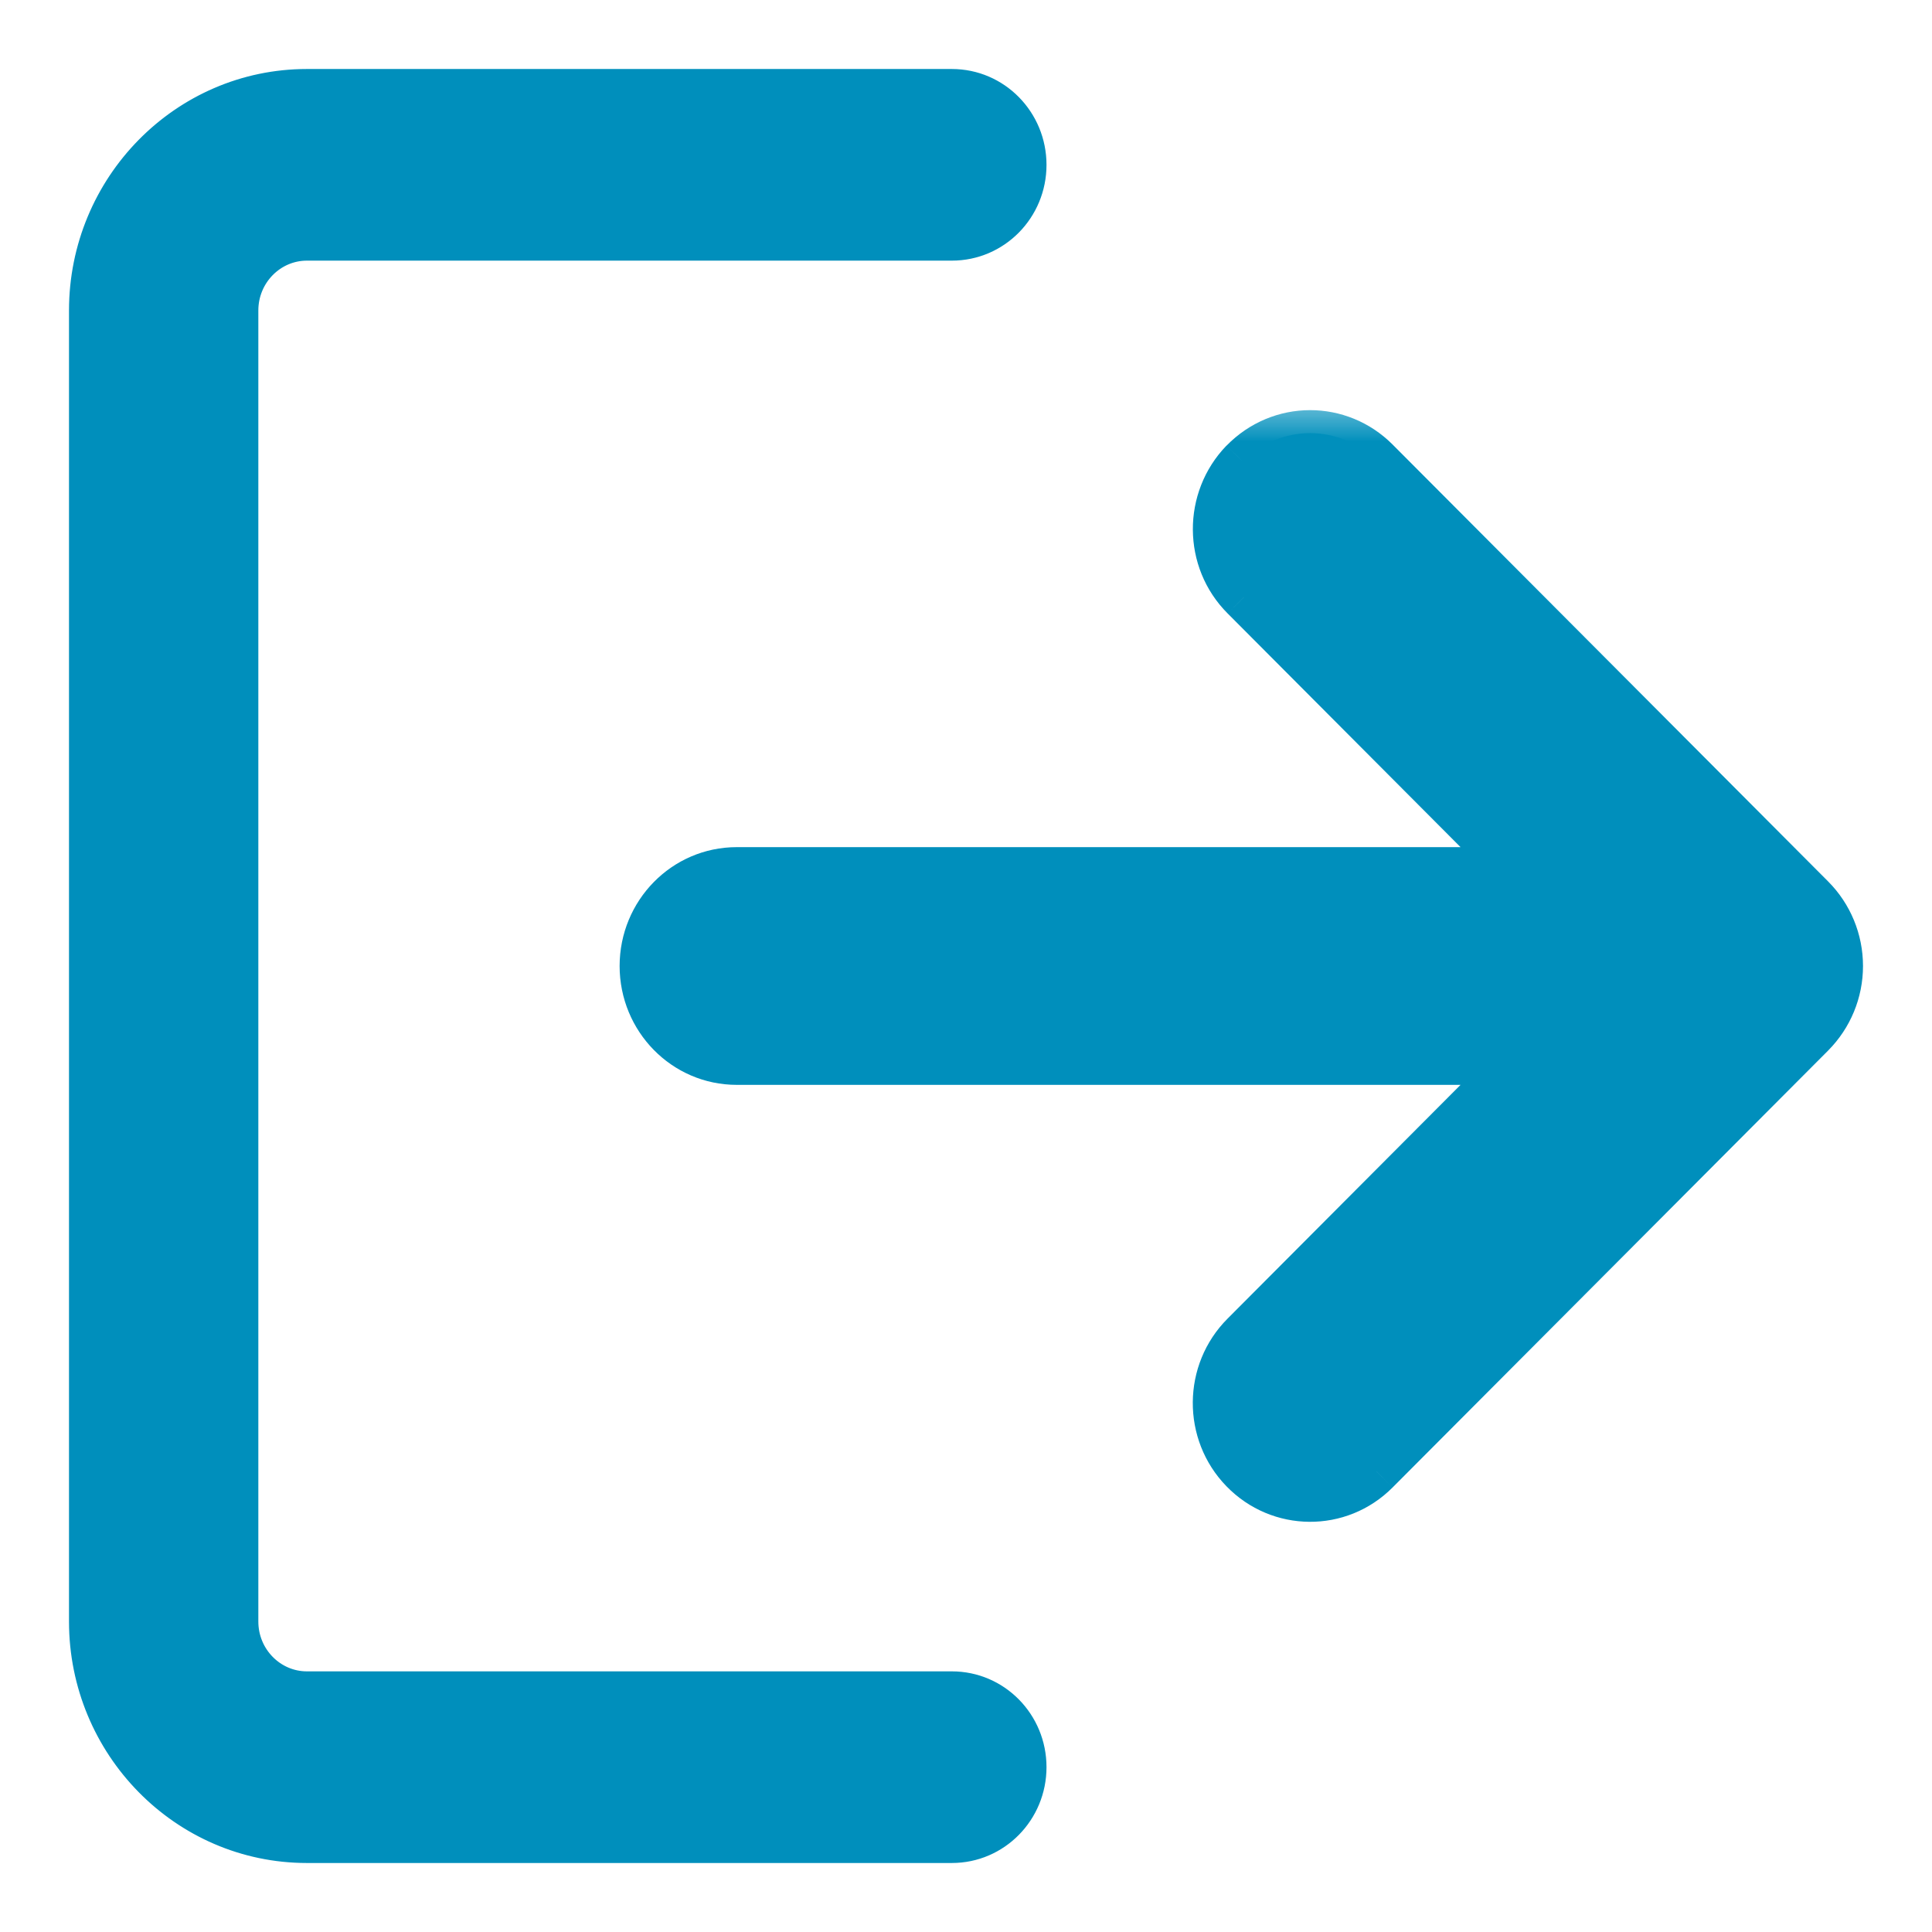 <svg width="21" height="21" viewBox="0 0 21 21" fill="none" xmlns="http://www.w3.org/2000/svg">
<path d="M10.346 2.708H3.336C2.978 2.708 2.683 3.005 2.683 3.375L2.683 17.625C2.683 17.995 2.978 18.292 3.336 18.292H10.346C10.848 18.292 11.25 18.703 11.25 19.208C11.25 19.713 10.848 20.125 10.346 20.125H3.336C1.977 20.125 0.875 19.002 0.875 17.625L0.875 3.375C0.875 1.998 1.977 0.875 3.336 0.875H10.346C10.848 0.875 11.25 1.287 11.25 1.792C11.25 2.297 10.848 2.708 10.346 2.708Z" fill="#008FBC" stroke="#008FBC" stroke-width="0.25"/>
<mask id="path-2-outside-1" maskUnits="userSpaceOnUse" x="6" y="4.292" width="15" height="13" fill="black">
<rect fill="white" x="6" y="4.292" width="15" height="13"/>
<path d="M19.522 11.064L14.787 15.814C14.481 16.121 13.988 16.117 13.685 15.806C13.383 15.495 13.386 14.993 13.693 14.686L17.077 11.292H8.009C7.579 11.292 7.231 10.938 7.231 10.5C7.231 10.062 7.579 9.708 8.009 9.708H17.077L13.693 6.314C13.386 6.006 13.384 5.505 13.685 5.194C13.838 5.037 14.039 4.958 14.24 4.958C14.438 4.958 14.636 5.034 14.787 5.186L19.522 9.936C19.67 10.085 19.754 10.288 19.754 10.5C19.754 10.712 19.671 10.914 19.522 11.064Z"/>
<path fill-rule="evenodd" clip-rule="evenodd" d="M19.695 11.241C19.89 11.045 20 10.779 20 10.5C20 10.22 19.889 9.954 19.695 9.759L14.96 5.009C14.96 5.009 14.96 5.009 14.96 5.009C14.761 4.808 14.499 4.708 14.24 4.708C13.976 4.708 13.711 4.813 13.511 5.018C13.114 5.427 13.117 6.087 13.521 6.492L16.478 9.458H8.009C7.443 9.458 6.985 9.924 6.985 10.5C6.985 11.076 7.443 11.542 8.009 11.542H16.478L13.521 14.508C13.117 14.912 13.113 15.572 13.51 15.981C13.908 16.39 14.557 16.396 14.96 15.991L19.695 11.241ZM14.787 15.814C14.481 16.121 13.988 16.117 13.685 15.806C13.383 15.495 13.386 14.993 13.693 14.686L17.077 11.292H8.009C7.579 11.292 7.231 10.938 7.231 10.5C7.231 10.062 7.579 9.708 8.009 9.708H17.077L13.693 6.314C13.386 6.006 13.384 5.505 13.685 5.194C13.838 5.037 14.039 4.958 14.24 4.958C14.438 4.958 14.636 5.034 14.787 5.186L19.522 9.936C19.67 10.085 19.754 10.288 19.754 10.5C19.754 10.712 19.671 10.914 19.522 11.064L14.787 15.814Z"/>
</mask>
<path d="M19.522 11.064L14.787 15.814C14.481 16.121 13.988 16.117 13.685 15.806C13.383 15.495 13.386 14.993 13.693 14.686L17.077 11.292H8.009C7.579 11.292 7.231 10.938 7.231 10.5C7.231 10.062 7.579 9.708 8.009 9.708H17.077L13.693 6.314C13.386 6.006 13.384 5.505 13.685 5.194C13.838 5.037 14.039 4.958 14.24 4.958C14.438 4.958 14.636 5.034 14.787 5.186L19.522 9.936C19.67 10.085 19.754 10.288 19.754 10.5C19.754 10.712 19.671 10.914 19.522 11.064Z" fill="#008FBC"/>
<path fill-rule="evenodd" clip-rule="evenodd" d="M19.695 11.241C19.89 11.045 20 10.779 20 10.5C20 10.22 19.889 9.954 19.695 9.759L14.96 5.009C14.96 5.009 14.96 5.009 14.96 5.009C14.761 4.808 14.499 4.708 14.24 4.708C13.976 4.708 13.711 4.813 13.511 5.018C13.114 5.427 13.117 6.087 13.521 6.492L16.478 9.458H8.009C7.443 9.458 6.985 9.924 6.985 10.5C6.985 11.076 7.443 11.542 8.009 11.542H16.478L13.521 14.508C13.117 14.912 13.113 15.572 13.51 15.981C13.908 16.39 14.557 16.396 14.96 15.991L19.695 11.241ZM14.787 15.814C14.481 16.121 13.988 16.117 13.685 15.806C13.383 15.495 13.386 14.993 13.693 14.686L17.077 11.292H8.009C7.579 11.292 7.231 10.938 7.231 10.5C7.231 10.062 7.579 9.708 8.009 9.708H17.077L13.693 6.314C13.386 6.006 13.384 5.505 13.685 5.194C13.838 5.037 14.039 4.958 14.24 4.958C14.438 4.958 14.636 5.034 14.787 5.186L19.522 9.936C19.67 10.085 19.754 10.288 19.754 10.5C19.754 10.712 19.671 10.914 19.522 11.064L14.787 15.814Z" fill="#008FBC"/>
<path d="M19.522 11.064L19.61 11.152L19.611 11.152L19.522 11.064ZM14.787 15.814L14.698 15.725L14.698 15.726L14.787 15.814ZM13.685 15.806L13.596 15.893V15.893L13.685 15.806ZM13.693 14.686L13.782 14.775L13.782 14.774L13.693 14.686ZM17.077 11.292L17.166 11.38L17.378 11.167H17.077V11.292ZM17.077 9.708V9.833H17.378L17.166 9.62L17.077 9.708ZM13.693 6.314L13.782 6.225L13.782 6.225L13.693 6.314ZM13.685 5.194L13.596 5.107L13.596 5.107L13.685 5.194ZM14.787 5.186L14.698 5.274L14.698 5.275L14.787 5.186ZM19.522 9.936L19.611 9.848L19.61 9.848L19.522 9.936ZM19.433 10.975L14.698 15.725L14.875 15.902L19.61 11.152L19.433 10.975ZM14.698 15.726C14.442 15.983 14.029 15.98 13.775 15.719L13.596 15.893C13.946 16.254 14.521 16.259 14.875 15.902L14.698 15.726ZM13.775 15.719C13.52 15.456 13.523 15.033 13.782 14.775L13.605 14.598C13.25 14.953 13.246 15.533 13.596 15.893L13.775 15.719ZM13.782 14.774L17.166 11.38L16.989 11.203L13.605 14.598L13.782 14.774ZM17.077 11.167H8.009V11.417H17.077V11.167ZM8.009 11.167C7.65 11.167 7.356 10.871 7.356 10.5H7.106C7.106 11.005 7.508 11.417 8.009 11.417V11.167ZM7.356 10.5C7.356 10.129 7.65 9.833 8.009 9.833V9.583C7.508 9.583 7.106 9.995 7.106 10.5H7.356ZM8.009 9.833H17.077V9.583H8.009V9.833ZM17.166 9.62L13.782 6.225L13.605 6.402L16.989 9.797L17.166 9.62ZM13.782 6.225C13.523 5.967 13.521 5.544 13.775 5.281L13.596 5.107C13.247 5.467 13.249 6.046 13.605 6.402L13.782 6.225ZM13.775 5.281C13.904 5.149 14.072 5.083 14.24 5.083V4.833C14.006 4.833 13.773 4.926 13.596 5.107L13.775 5.281ZM14.24 5.083C14.406 5.083 14.571 5.147 14.698 5.274L14.875 5.098C14.7 4.922 14.47 4.833 14.24 4.833V5.083ZM14.698 5.275L19.433 10.025L19.61 9.848L14.875 5.098L14.698 5.275ZM19.433 10.024C19.558 10.15 19.629 10.321 19.629 10.5H19.879C19.879 10.255 19.782 10.02 19.611 9.848L19.433 10.024ZM19.629 10.5C19.629 10.679 19.559 10.849 19.433 10.976L19.611 11.152C19.783 10.979 19.879 10.745 19.879 10.5H19.629ZM13.609 14.596C13.609 14.596 13.609 14.596 13.609 14.596C13.609 14.596 13.609 14.596 13.609 14.596C13.609 14.596 13.609 14.596 13.609 14.596C13.609 14.596 13.609 14.596 13.609 14.596C13.609 14.596 13.609 14.596 13.609 14.596C13.609 14.596 13.609 14.596 13.609 14.596C13.609 14.596 13.609 14.596 13.609 14.596L13.609 14.596C13.609 14.596 13.609 14.596 13.609 14.596C13.609 14.596 13.609 14.596 13.609 14.596C13.609 14.596 13.609 14.596 13.609 14.596C13.609 14.596 13.609 14.596 13.609 14.596C13.609 14.596 13.609 14.596 13.609 14.596C13.609 14.596 13.609 14.596 13.609 14.596C13.609 14.596 13.609 14.596 13.609 14.596C13.609 14.42 13.432 14.42 13.432 14.42C13.432 14.42 13.432 14.42 13.432 14.42C13.432 14.42 13.432 14.42 13.432 14.42C13.432 14.42 13.432 14.42 13.432 14.42C13.432 14.42 13.432 14.42 13.432 14.42C13.432 14.42 13.432 14.42 13.432 14.42C13.432 14.42 13.432 14.42 13.432 14.42C13.432 14.42 13.432 14.42 13.432 14.42C13.432 14.42 13.432 14.42 13.432 14.42C13.432 14.42 13.432 14.42 13.432 14.42C13.432 14.42 13.432 14.42 13.432 14.42C13.432 14.42 13.432 14.42 13.432 14.42C13.432 14.42 13.432 14.42 13.432 14.42C13.432 14.42 13.432 14.42 13.432 14.42C13.432 14.42 13.432 14.42 13.432 14.42C13.432 14.42 13.432 14.42 13.432 14.42C13.432 14.42 13.432 14.42 13.432 14.42C13.432 14.42 13.432 14.42 13.432 14.42C13.432 14.42 13.609 14.42 13.609 14.596C13.609 14.596 13.609 14.596 13.609 14.596C13.609 14.596 13.609 14.596 13.609 14.596C13.609 14.596 13.609 14.596 13.609 14.596C13.609 14.596 13.609 14.596 13.609 14.596C13.609 14.596 13.609 14.596 13.609 14.596C13.609 14.596 13.609 14.596 13.609 14.596C13.609 14.596 13.609 14.596 13.609 14.596L13.432 14.42C13.432 14.42 13.432 14.42 13.432 14.42C13.432 14.42 13.432 14.42 13.432 14.42C13.432 14.42 13.432 14.42 13.432 14.42C13.432 14.42 13.432 14.42 13.432 14.42C13.432 14.42 13.432 14.42 13.432 14.42C13.432 14.42 13.432 14.42 13.432 14.42C13.432 14.42 13.432 14.42 13.432 14.42V14.42C13.432 14.42 13.432 14.42 13.432 14.42C13.432 14.42 13.432 14.42 13.432 14.42C13.432 14.42 13.432 14.42 13.432 14.42C13.432 14.42 13.432 14.42 13.432 14.42C13.432 14.42 13.432 14.42 13.432 14.42C13.432 14.42 13.432 14.42 13.432 14.42C13.432 14.597 13.609 14.596 13.609 14.596C13.609 14.596 13.609 14.596 13.609 14.596C13.609 14.596 13.609 14.596 13.609 14.596C13.609 14.596 13.609 14.597 13.609 14.596C13.609 14.596 13.609 14.596 13.609 14.596C13.609 14.596 13.609 14.596 13.609 14.596C13.609 14.596 13.609 14.596 13.609 14.596C13.609 14.596 13.609 14.596 13.609 14.596C13.609 14.596 13.609 14.596 13.609 14.596C13.609 14.596 13.609 14.596 13.609 14.596C13.609 14.596 13.609 14.596 13.609 14.596C13.609 14.596 13.609 14.596 13.609 14.596C13.609 14.596 13.609 14.596 13.609 14.596C13.609 14.596 13.609 14.596 13.609 14.596C13.609 14.596 13.609 14.596 13.609 14.596C13.609 14.596 13.609 14.596 13.609 14.596C13.609 14.596 13.609 14.596 13.609 14.596C13.609 14.596 13.609 14.596 13.609 14.596C13.609 14.596 13.609 14.596 13.609 14.596C13.609 14.596 13.609 14.596 13.609 14.596C13.609 14.596 13.609 14.596 13.609 14.596C13.609 14.596 13.432 14.597 13.432 14.42C13.432 14.42 13.432 14.42 13.432 14.42C13.432 14.42 13.432 14.42 13.432 14.42C13.432 14.42 13.432 14.42 13.432 14.42C13.432 14.42 13.432 14.42 13.432 14.42C13.432 14.42 13.432 14.42 13.432 14.42C13.432 14.42 13.432 14.42 13.432 14.42L13.609 14.596ZM19.695 11.241L19.872 11.418L19.872 11.418L19.695 11.241ZM19.695 9.759L19.872 9.582L19.872 9.582L19.695 9.759ZM13.511 5.018L13.332 4.844L13.331 4.844L13.511 5.018ZM13.521 6.492L13.698 6.315L13.697 6.315L13.521 6.492ZM16.478 9.458V9.708H17.08L16.655 9.282L16.478 9.458ZM16.478 11.542L16.655 11.718L17.08 11.292H16.478V11.542ZM13.521 14.508L13.698 14.685L13.698 14.685L13.521 14.508ZM13.51 15.981L13.69 15.807V15.807L13.51 15.981ZM14.96 15.991L14.783 15.815L14.782 15.815L14.96 15.991ZM19.75 10.5C19.75 10.713 19.666 10.916 19.518 11.065L19.872 11.418C20.114 11.174 20.25 10.845 20.25 10.5H19.75ZM19.518 9.935C19.665 10.083 19.75 10.287 19.75 10.5H20.25C20.25 10.154 20.113 9.824 19.872 9.582L19.518 9.935ZM14.783 5.185L19.518 9.935L19.872 9.582L15.137 4.832L14.783 5.185ZM14.782 5.184C14.782 5.184 14.782 5.184 14.782 5.184C14.782 5.184 14.782 5.184 14.782 5.184C14.782 5.184 14.782 5.184 14.782 5.184C14.782 5.184 14.782 5.184 14.782 5.184C14.782 5.184 14.782 5.184 14.782 5.184C14.782 5.184 14.782 5.184 14.782 5.184C14.782 5.184 14.782 5.184 14.782 5.184H14.782C15.136 5.186 15.137 4.833 15.137 4.833C15.137 4.833 15.137 4.833 15.137 4.833C15.137 4.833 15.137 4.833 15.137 4.833C15.137 4.833 15.137 4.833 15.137 4.833C15.137 4.833 15.137 4.833 15.137 4.833C15.137 4.833 15.137 4.833 15.137 4.833C15.137 4.833 15.137 4.833 15.137 4.833L15.137 4.833L15.137 4.833C15.137 4.833 15.137 4.833 15.137 4.833C15.137 4.833 15.137 4.833 15.137 4.833C15.137 4.833 15.137 4.833 15.137 4.833C15.137 4.833 15.137 4.833 15.137 4.833C15.137 4.833 15.137 4.833 15.137 4.833C15.137 4.833 15.136 5.186 14.782 5.184C14.782 5.184 14.782 5.184 14.782 5.184C14.782 5.184 14.782 5.184 14.782 5.184C14.782 5.184 14.782 5.184 14.782 5.184L15.137 4.833C15.137 4.833 15.137 4.833 15.137 4.833C15.137 4.833 15.137 4.833 15.137 4.833C15.137 4.833 15.137 4.833 15.137 4.833C15.137 4.833 15.137 4.833 15.137 4.833H15.137C15.137 4.833 15.137 4.833 15.137 4.833C15.137 4.833 15.137 4.833 15.137 4.833C14.784 4.831 14.782 5.184 14.782 5.184C14.782 5.184 14.782 5.184 14.782 5.184C14.782 5.184 14.782 5.184 14.782 5.184C14.782 5.184 14.782 5.184 14.782 5.184C14.782 5.184 14.782 5.184 14.782 5.184C14.782 5.184 14.782 5.184 14.782 5.184C14.782 5.184 14.782 5.184 14.782 5.184C14.782 5.184 14.782 5.184 14.782 5.184C14.782 5.184 14.782 5.184 14.782 5.184C14.782 5.184 14.782 5.184 14.782 5.184C14.782 5.184 14.782 5.184 14.782 5.184C14.782 5.184 14.782 5.184 14.782 5.184C14.782 5.184 14.782 5.184 14.782 5.184C14.782 5.184 14.782 5.184 14.782 5.184C14.782 5.184 14.782 5.184 14.782 5.184C14.782 5.184 14.784 4.831 15.137 4.833C15.137 4.833 15.137 4.833 15.137 4.833C15.137 4.833 15.137 4.833 15.137 4.833C15.137 4.833 15.137 4.833 15.137 4.833L14.782 5.184ZM14.24 4.958C14.435 4.958 14.632 5.033 14.783 5.185L15.137 4.832C14.889 4.583 14.564 4.458 14.24 4.458V4.958ZM13.69 5.193C13.842 5.036 14.041 4.958 14.24 4.958V4.458C13.91 4.458 13.58 4.589 13.332 4.844L13.69 5.193ZM13.697 6.315C13.391 6.008 13.388 5.504 13.69 5.192L13.331 4.844C12.841 5.351 12.843 6.167 13.344 6.668L13.697 6.315ZM16.655 9.282L13.698 6.315L13.344 6.668L16.301 9.635L16.655 9.282ZM8.009 9.708H16.478V9.208H8.009V9.708ZM7.235 10.5C7.235 10.058 7.585 9.708 8.009 9.708V9.208C7.301 9.208 6.735 9.79 6.735 10.5H7.235ZM8.009 11.292C7.585 11.292 7.235 10.942 7.235 10.5H6.735C6.735 11.21 7.301 11.792 8.009 11.792V11.292ZM16.478 11.292H8.009V11.792H16.478V11.292ZM13.698 14.685L16.655 11.718L16.301 11.365L13.344 14.332L13.698 14.685ZM13.69 15.807C13.387 15.496 13.39 14.992 13.698 14.685L13.344 14.332C12.844 14.832 12.838 15.648 13.331 16.155L13.69 15.807ZM14.782 15.815C14.479 16.12 13.99 16.116 13.69 15.807L13.331 16.155C13.825 16.664 14.635 16.672 15.137 16.168L14.782 15.815ZM19.518 11.065L14.783 15.815L15.137 16.168L19.872 11.418L19.518 11.065Z" fill="#008FBC" mask="url(#path-2-outside-1)"/>
</svg>
